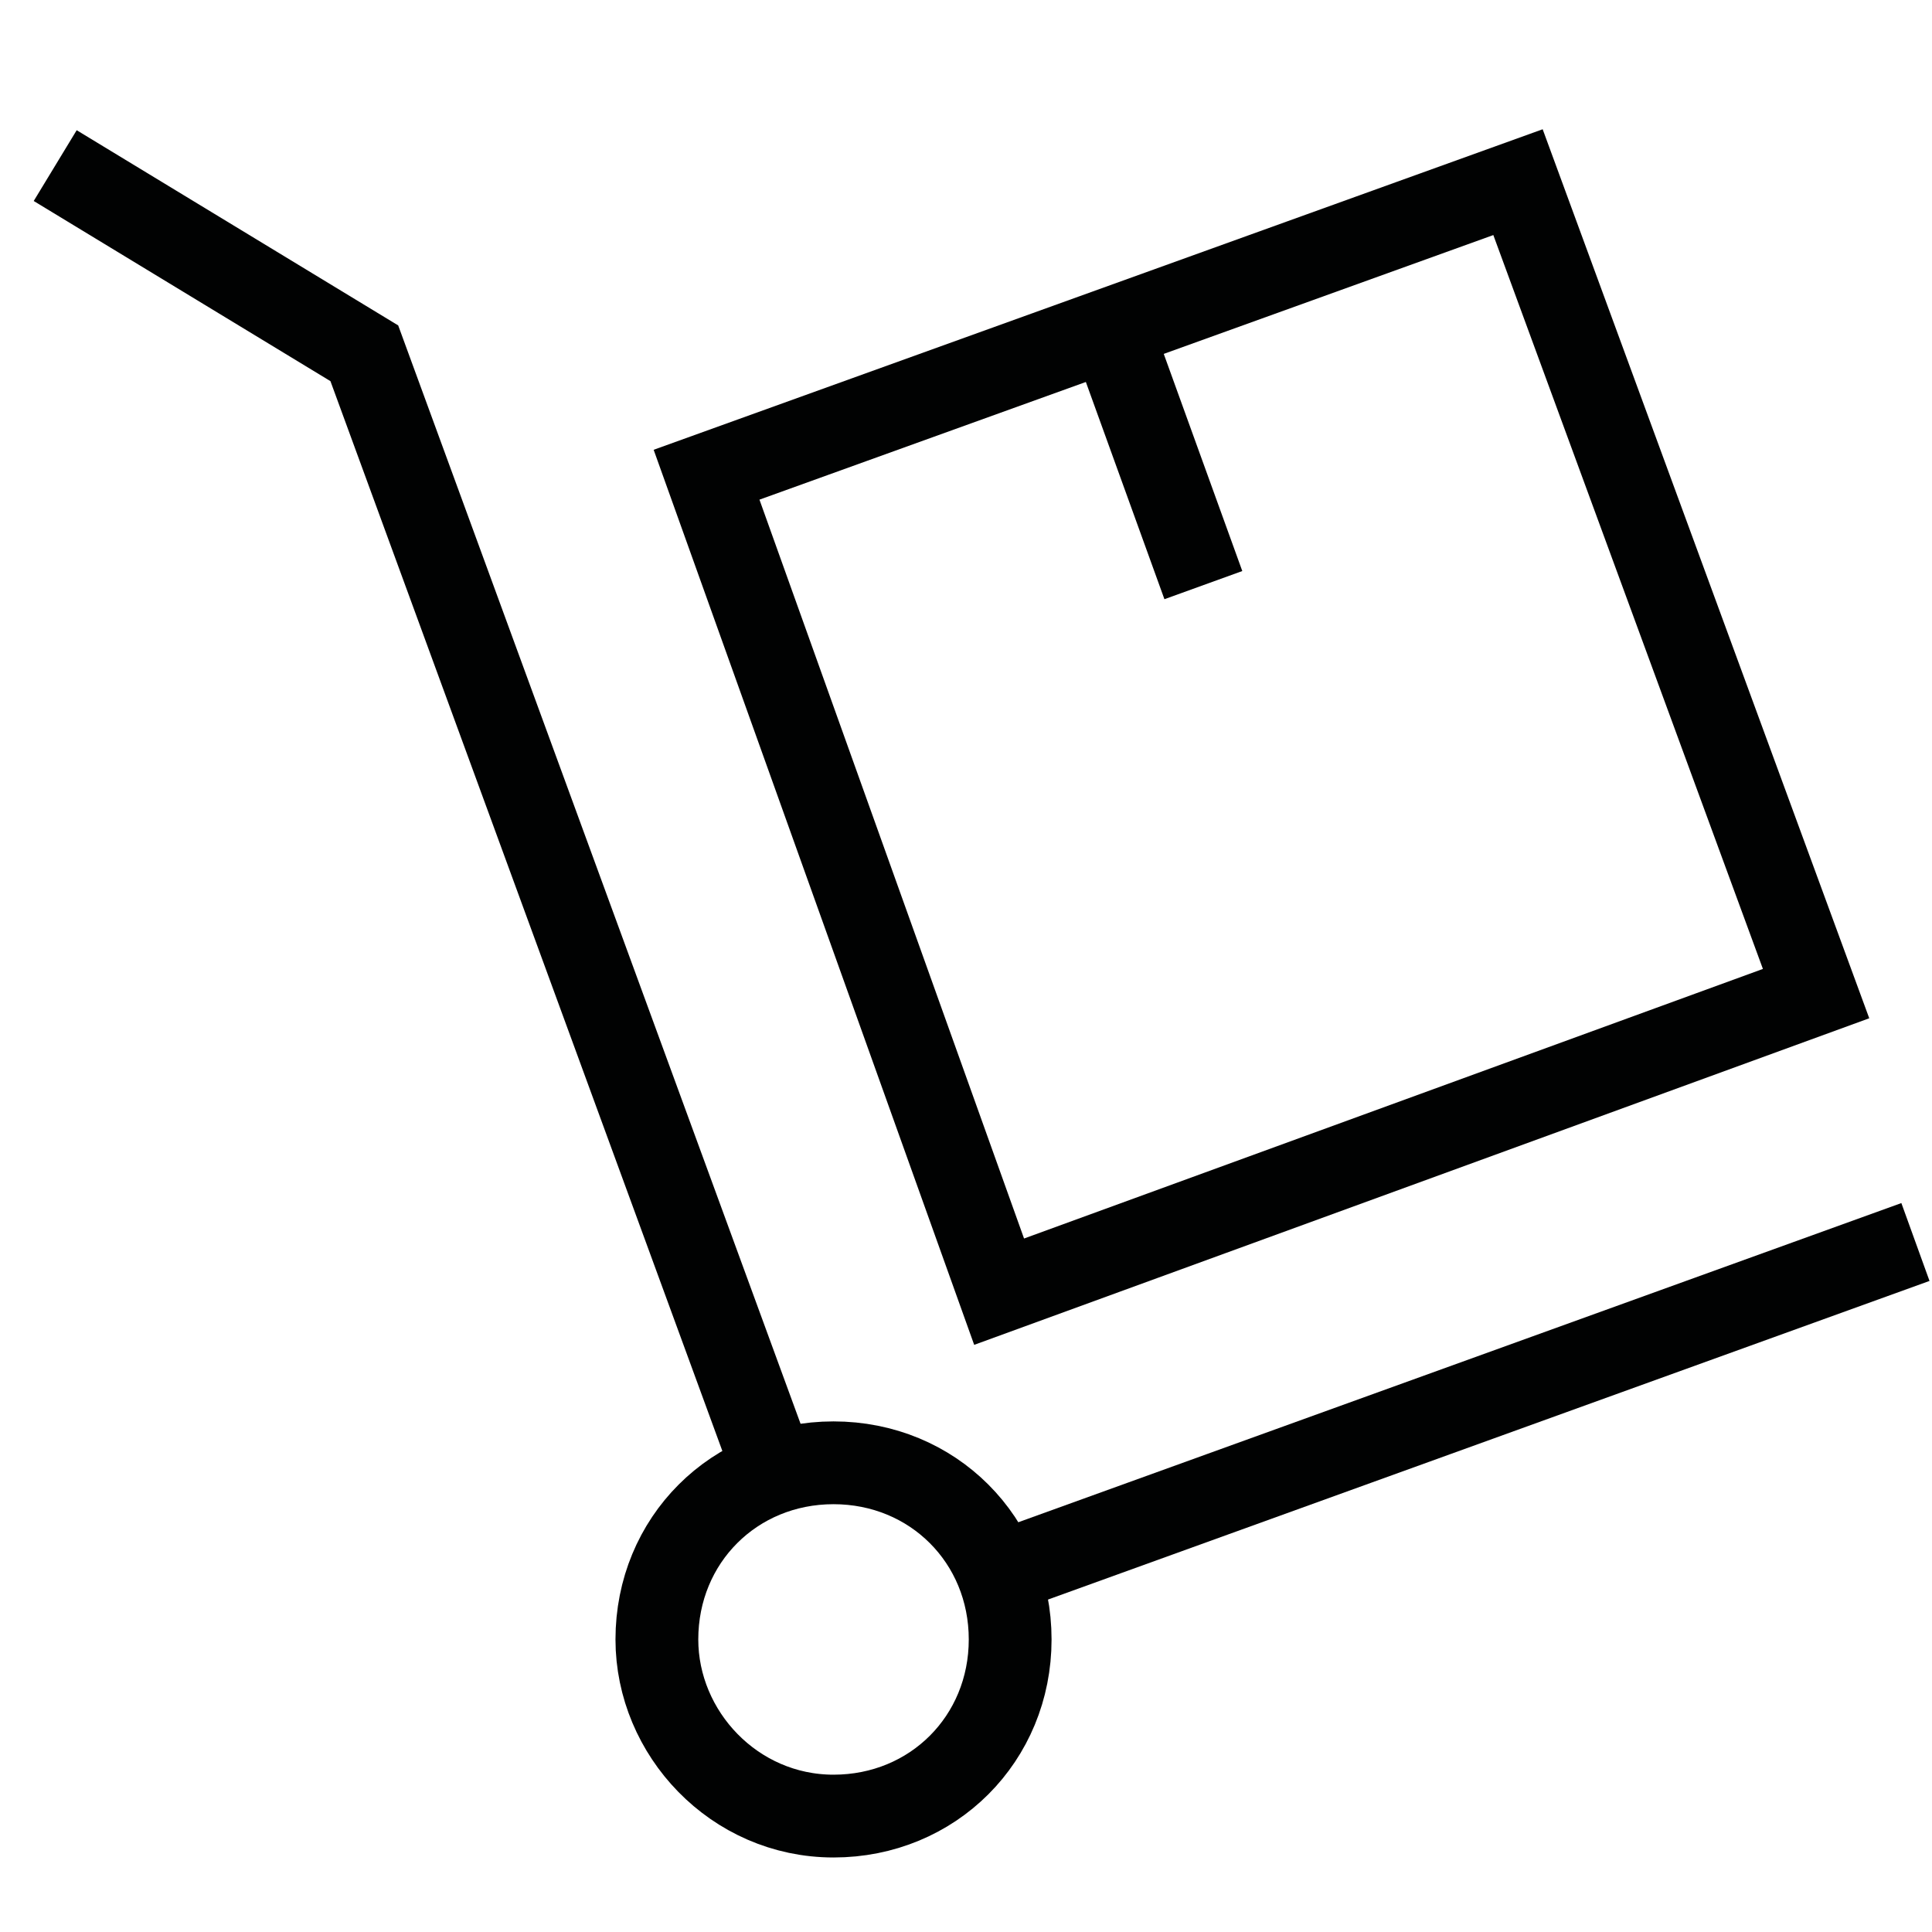 <svg width="35" height="35" viewBox="0 0 35 35" fill="none" xmlns="http://www.w3.org/2000/svg">
<path d="M15.1 32.9C16.9 32.9 18.3 31.5 18.3 29.7C18.3 27.9 16.9 26.5 15.1 26.5C13.3 26.5 11.9 27.9 11.9 29.7C11.9 31.4 13.3 32.9 15.1 32.9Z" stroke="#010202" stroke-width="1.5" stroke-miterlimit="10"/>
<path d="M14 26.6L6.6 6.4L1 3M34.7 22.5L18.1 28.5L34.7 22.5Z" stroke="#010202" stroke-width="1.5" stroke-miterlimit="10"/>
<path d="M12.8 8.6L27.5 3.3L32.9 18L18.1 23.4L12.8 8.6Z" stroke="#010202" stroke-width="1.5" stroke-miterlimit="10"/>
<path d="M20.1 5.9L21.8 10.6" stroke="#010202" stroke-width="1.5" stroke-miterlimit="10"/>
</svg>
